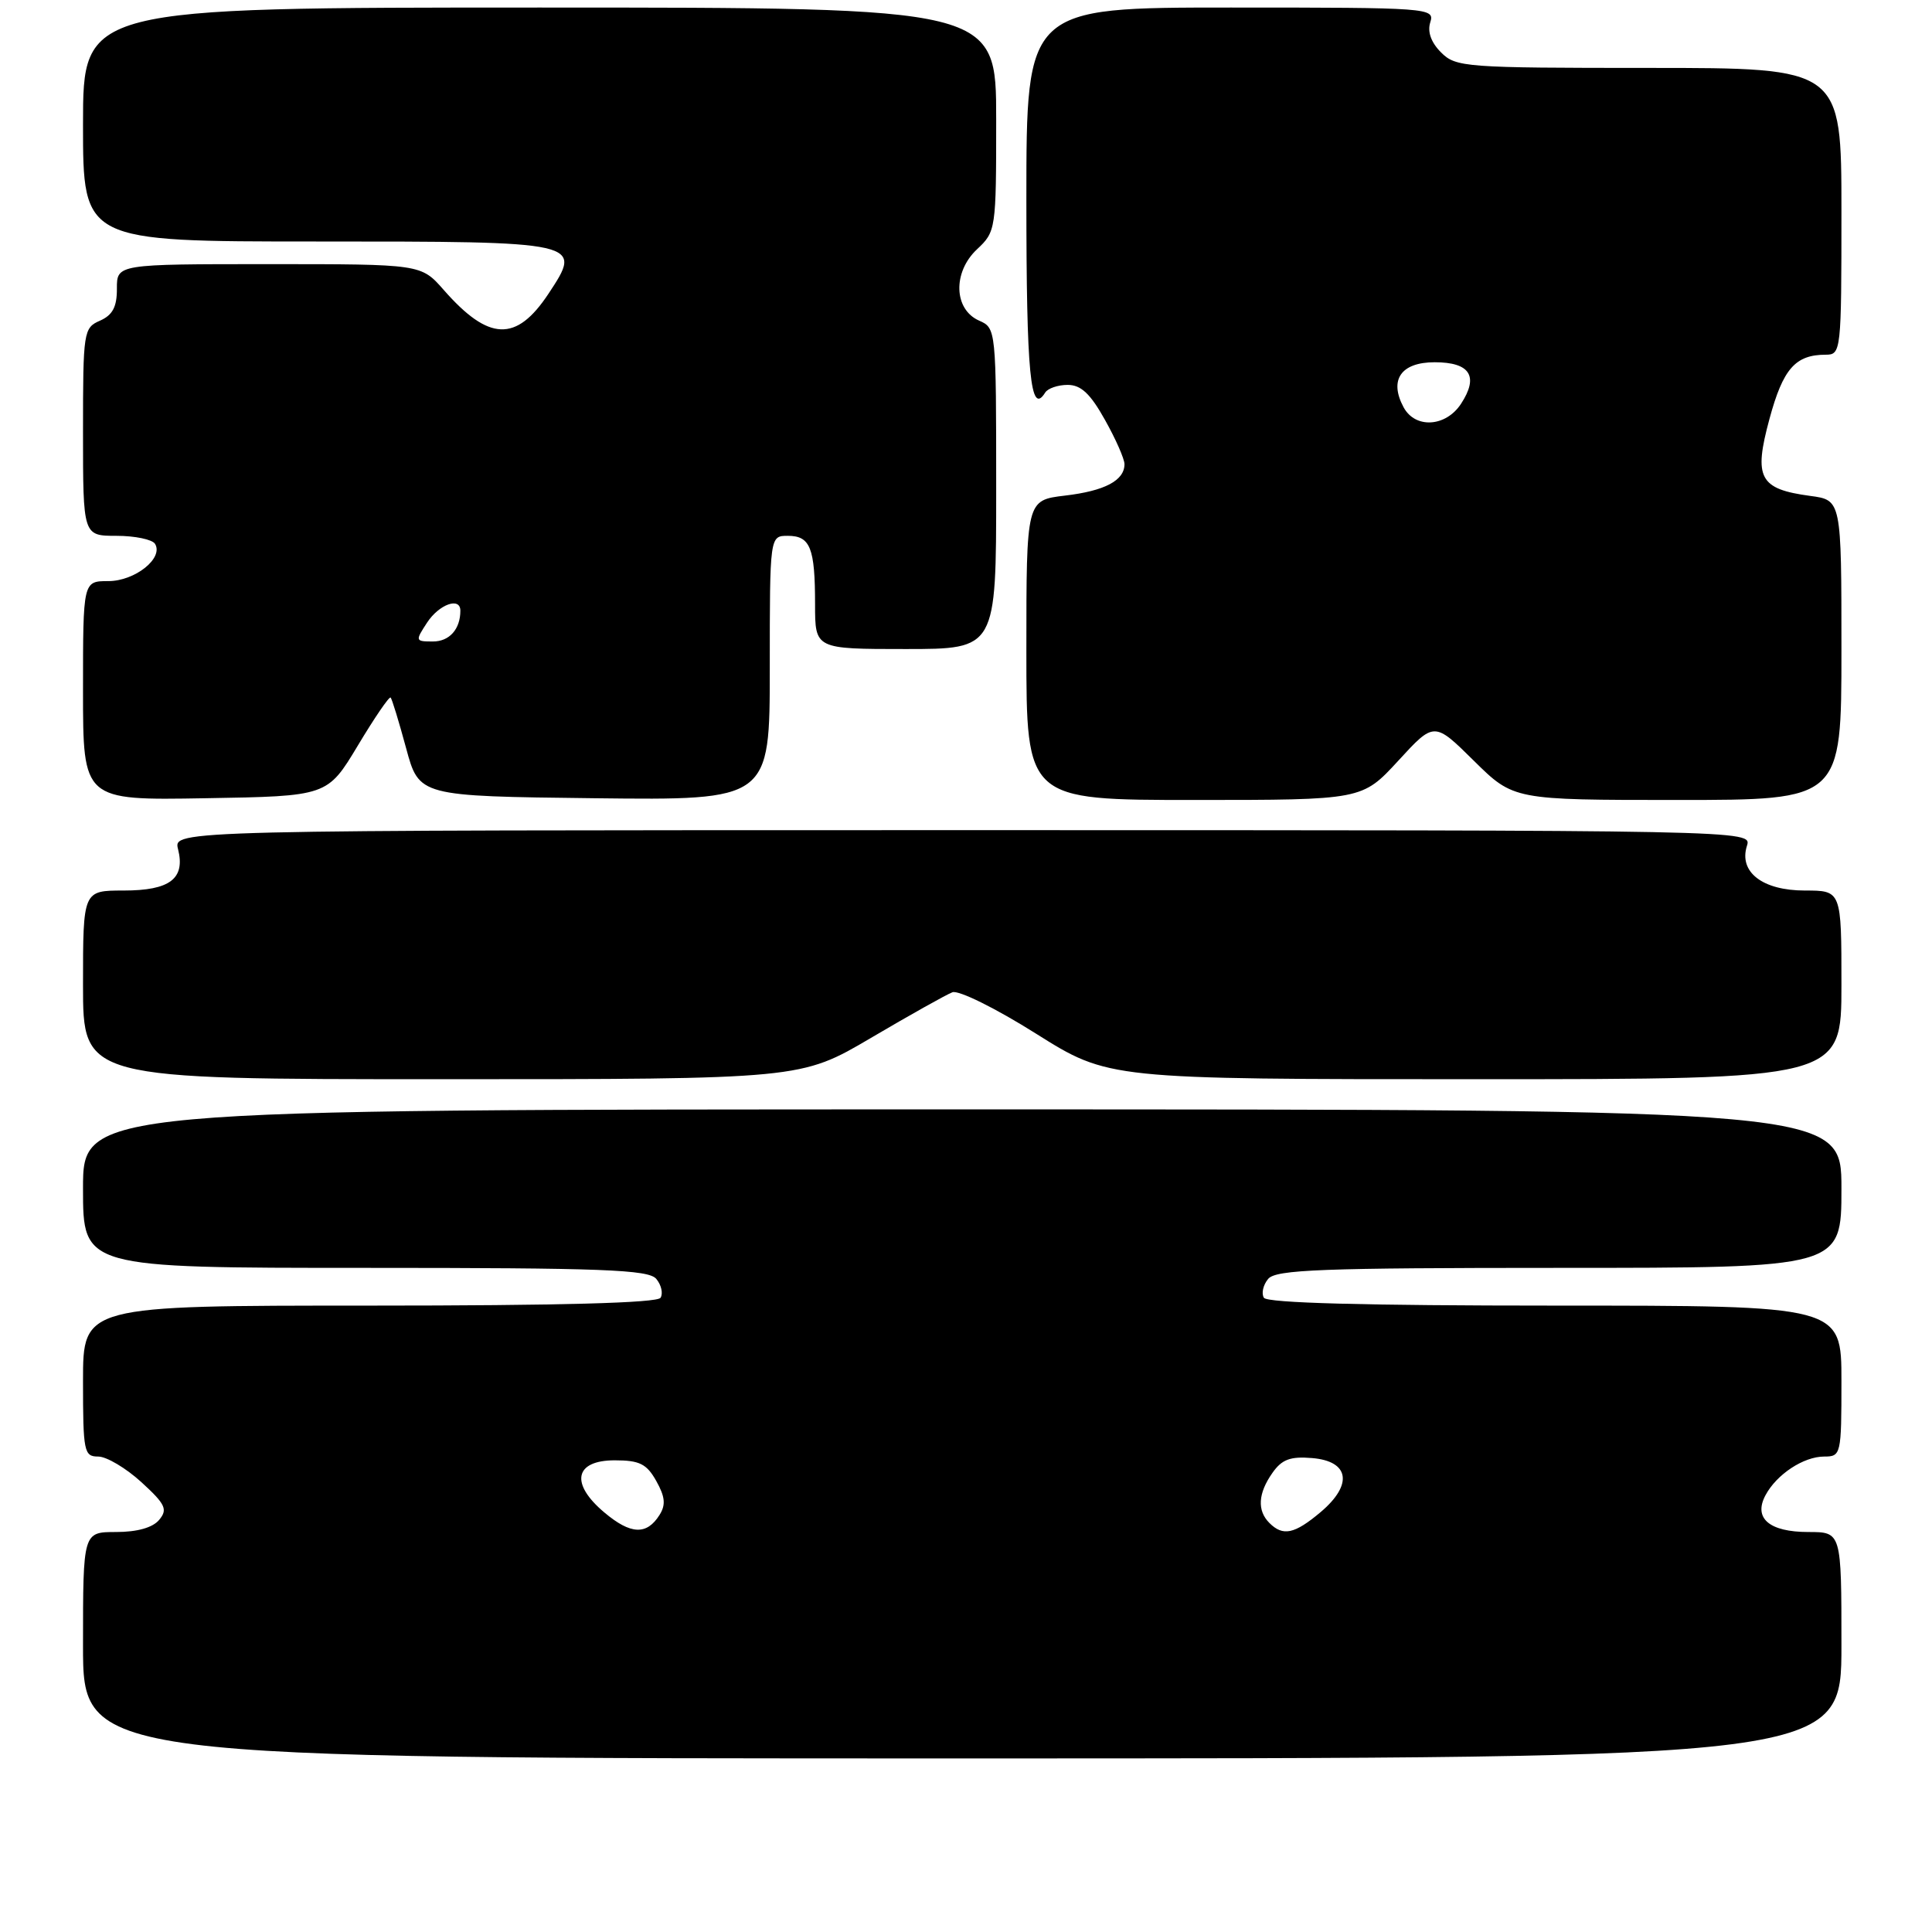 <?xml version="1.0" encoding="UTF-8" standalone="no"?>
<!DOCTYPE svg PUBLIC "-//W3C//DTD SVG 1.1//EN" "http://www.w3.org/Graphics/SVG/1.1/DTD/svg11.dtd" >
<svg xmlns="http://www.w3.org/2000/svg" xmlns:xlink="http://www.w3.org/1999/xlink" version="1.1" viewBox="0 0 256 256">
 <g >
 <path fill="currentColor"
d=" M 244.00 218.00 C 244.00 203.00 244.00 203.00 239.62 203.00 C 234.43 203.00 232.30 201.17 233.94 198.12 C 235.42 195.35 238.99 193.00 241.72 193.00 C 243.94 193.00 244.00 192.74 244.00 183.00 C 244.00 173.00 244.00 173.00 206.06 173.00 C 180.78 173.00 167.90 172.65 167.47 171.96 C 167.12 171.38 167.37 170.26 168.04 169.46 C 169.06 168.23 175.12 168.00 206.62 168.00 C 244.00 168.00 244.00 168.00 244.00 157.50 C 244.00 147.00 244.00 147.00 127.50 147.00 C 11.00 147.00 11.00 147.00 11.00 157.50 C 11.00 168.00 11.00 168.00 48.38 168.00 C 79.88 168.00 85.94 168.23 86.96 169.46 C 87.63 170.26 87.88 171.38 87.53 171.96 C 87.10 172.65 74.22 173.00 48.94 173.00 C 11.00 173.00 11.00 173.00 11.00 183.00 C 11.00 192.36 11.13 193.00 13.01 193.00 C 14.12 193.00 16.69 194.53 18.73 196.39 C 21.93 199.32 22.25 200.00 21.09 201.39 C 20.24 202.42 18.18 203.00 15.38 203.00 C 11.00 203.00 11.00 203.00 11.00 218.00 C 11.00 233.00 11.00 233.00 127.50 233.00 C 244.00 233.00 244.00 233.00 244.00 218.00 Z  M 115.42 137.52 C 120.55 134.50 125.39 131.79 126.20 131.48 C 127.01 131.17 131.92 133.59 137.27 136.96 C 146.88 143.00 146.88 143.00 195.44 143.00 C 244.00 143.00 244.00 143.00 244.00 130.50 C 244.00 118.00 244.00 118.00 239.15 118.00 C 233.54 118.00 230.37 115.55 231.48 112.07 C 232.13 110.00 232.13 110.00 127.55 110.00 C 22.96 110.00 22.96 110.00 23.59 112.51 C 24.58 116.43 22.52 118.00 16.38 118.00 C 11.00 118.00 11.00 118.00 11.00 130.50 C 11.00 143.00 11.00 143.00 58.56 143.00 C 106.11 143.00 106.11 143.00 115.42 137.52 Z  M 47.41 98.80 C 49.62 95.11 51.58 92.24 51.76 92.43 C 51.94 92.61 52.86 95.62 53.81 99.13 C 55.53 105.50 55.53 105.50 78.76 105.77 C 102.00 106.04 102.00 106.04 102.00 88.52 C 102.00 71.00 102.00 71.00 104.39 71.00 C 107.37 71.00 108.00 72.59 108.00 80.08 C 108.00 86.00 108.00 86.00 120.00 86.00 C 132.00 86.00 132.00 86.00 132.00 64.74 C 132.00 43.65 131.98 43.47 129.75 42.49 C 126.37 41.01 126.22 36.08 129.45 33.04 C 131.96 30.69 132.00 30.42 132.00 15.83 C 132.00 1.00 132.00 1.00 71.50 1.00 C 11.00 1.00 11.00 1.00 11.00 16.50 C 11.00 32.00 11.00 32.00 41.88 32.00 C 77.24 32.00 77.25 32.00 72.67 38.93 C 68.41 45.36 64.77 45.23 58.78 38.40 C 55.79 35.00 55.79 35.00 35.64 35.00 C 15.48 35.00 15.48 35.00 15.49 38.25 C 15.50 40.67 14.92 41.75 13.25 42.49 C 11.07 43.44 11.00 43.92 11.00 57.24 C 11.00 71.00 11.00 71.00 15.44 71.00 C 17.88 71.00 20.18 71.48 20.54 72.06 C 21.71 73.95 17.89 77.00 14.35 77.00 C 11.00 77.00 11.00 77.00 11.00 91.52 C 11.00 106.05 11.00 106.05 27.19 105.77 C 43.38 105.50 43.38 105.50 47.41 98.80 Z  M 185.27 100.81 C 190.04 95.61 190.04 95.61 195.30 100.81 C 200.56 106.00 200.56 106.00 222.28 106.00 C 244.00 106.00 244.00 106.00 244.00 86.13 C 244.00 66.26 244.00 66.26 239.86 65.71 C 233.12 64.80 232.34 63.34 234.46 55.52 C 236.26 48.86 237.89 47.00 241.93 47.00 C 243.95 47.00 244.00 46.53 244.00 28.00 C 244.00 9.00 244.00 9.00 218.50 9.00 C 194.12 9.00 192.91 8.91 190.95 6.95 C 189.62 5.62 189.12 4.21 189.52 2.95 C 190.12 1.05 189.44 1.00 163.07 1.00 C 136.00 1.00 136.00 1.00 136.00 26.44 C 136.00 49.62 136.54 55.17 138.49 52.02 C 138.84 51.46 140.18 51.00 141.47 51.00 C 143.24 51.00 144.48 52.17 146.41 55.63 C 147.84 58.17 149.00 60.82 149.00 61.50 C 149.00 63.67 146.39 65.05 141.11 65.67 C 136.00 66.28 136.00 66.28 136.00 86.14 C 136.00 106.00 136.00 106.00 158.25 106.00 C 180.49 106.00 180.49 106.00 185.27 100.81 Z  M 80.08 200.41 C 75.51 196.57 76.13 193.50 81.46 193.50 C 84.74 193.50 85.69 193.97 86.96 196.24 C 88.13 198.33 88.24 199.40 87.39 200.74 C 85.69 203.44 83.57 203.35 80.08 200.41 Z  M 168.20 201.80 C 166.56 200.16 166.69 197.88 168.60 195.17 C 169.85 193.38 170.97 192.96 173.85 193.20 C 178.82 193.61 179.31 196.72 174.98 200.37 C 171.52 203.28 170.00 203.60 168.20 201.80 Z  M 56.59 82.50 C 58.18 80.07 61.00 79.06 61.00 80.92 C 61.00 83.37 59.55 85.00 57.37 85.00 C 55.02 85.00 55.00 84.93 56.59 82.50 Z  M 185.98 53.96 C 184.03 50.33 185.64 48.00 190.10 48.00 C 194.80 48.00 195.98 49.86 193.59 53.51 C 191.57 56.59 187.52 56.83 185.98 53.96 Z "/>
</g>
</svg>